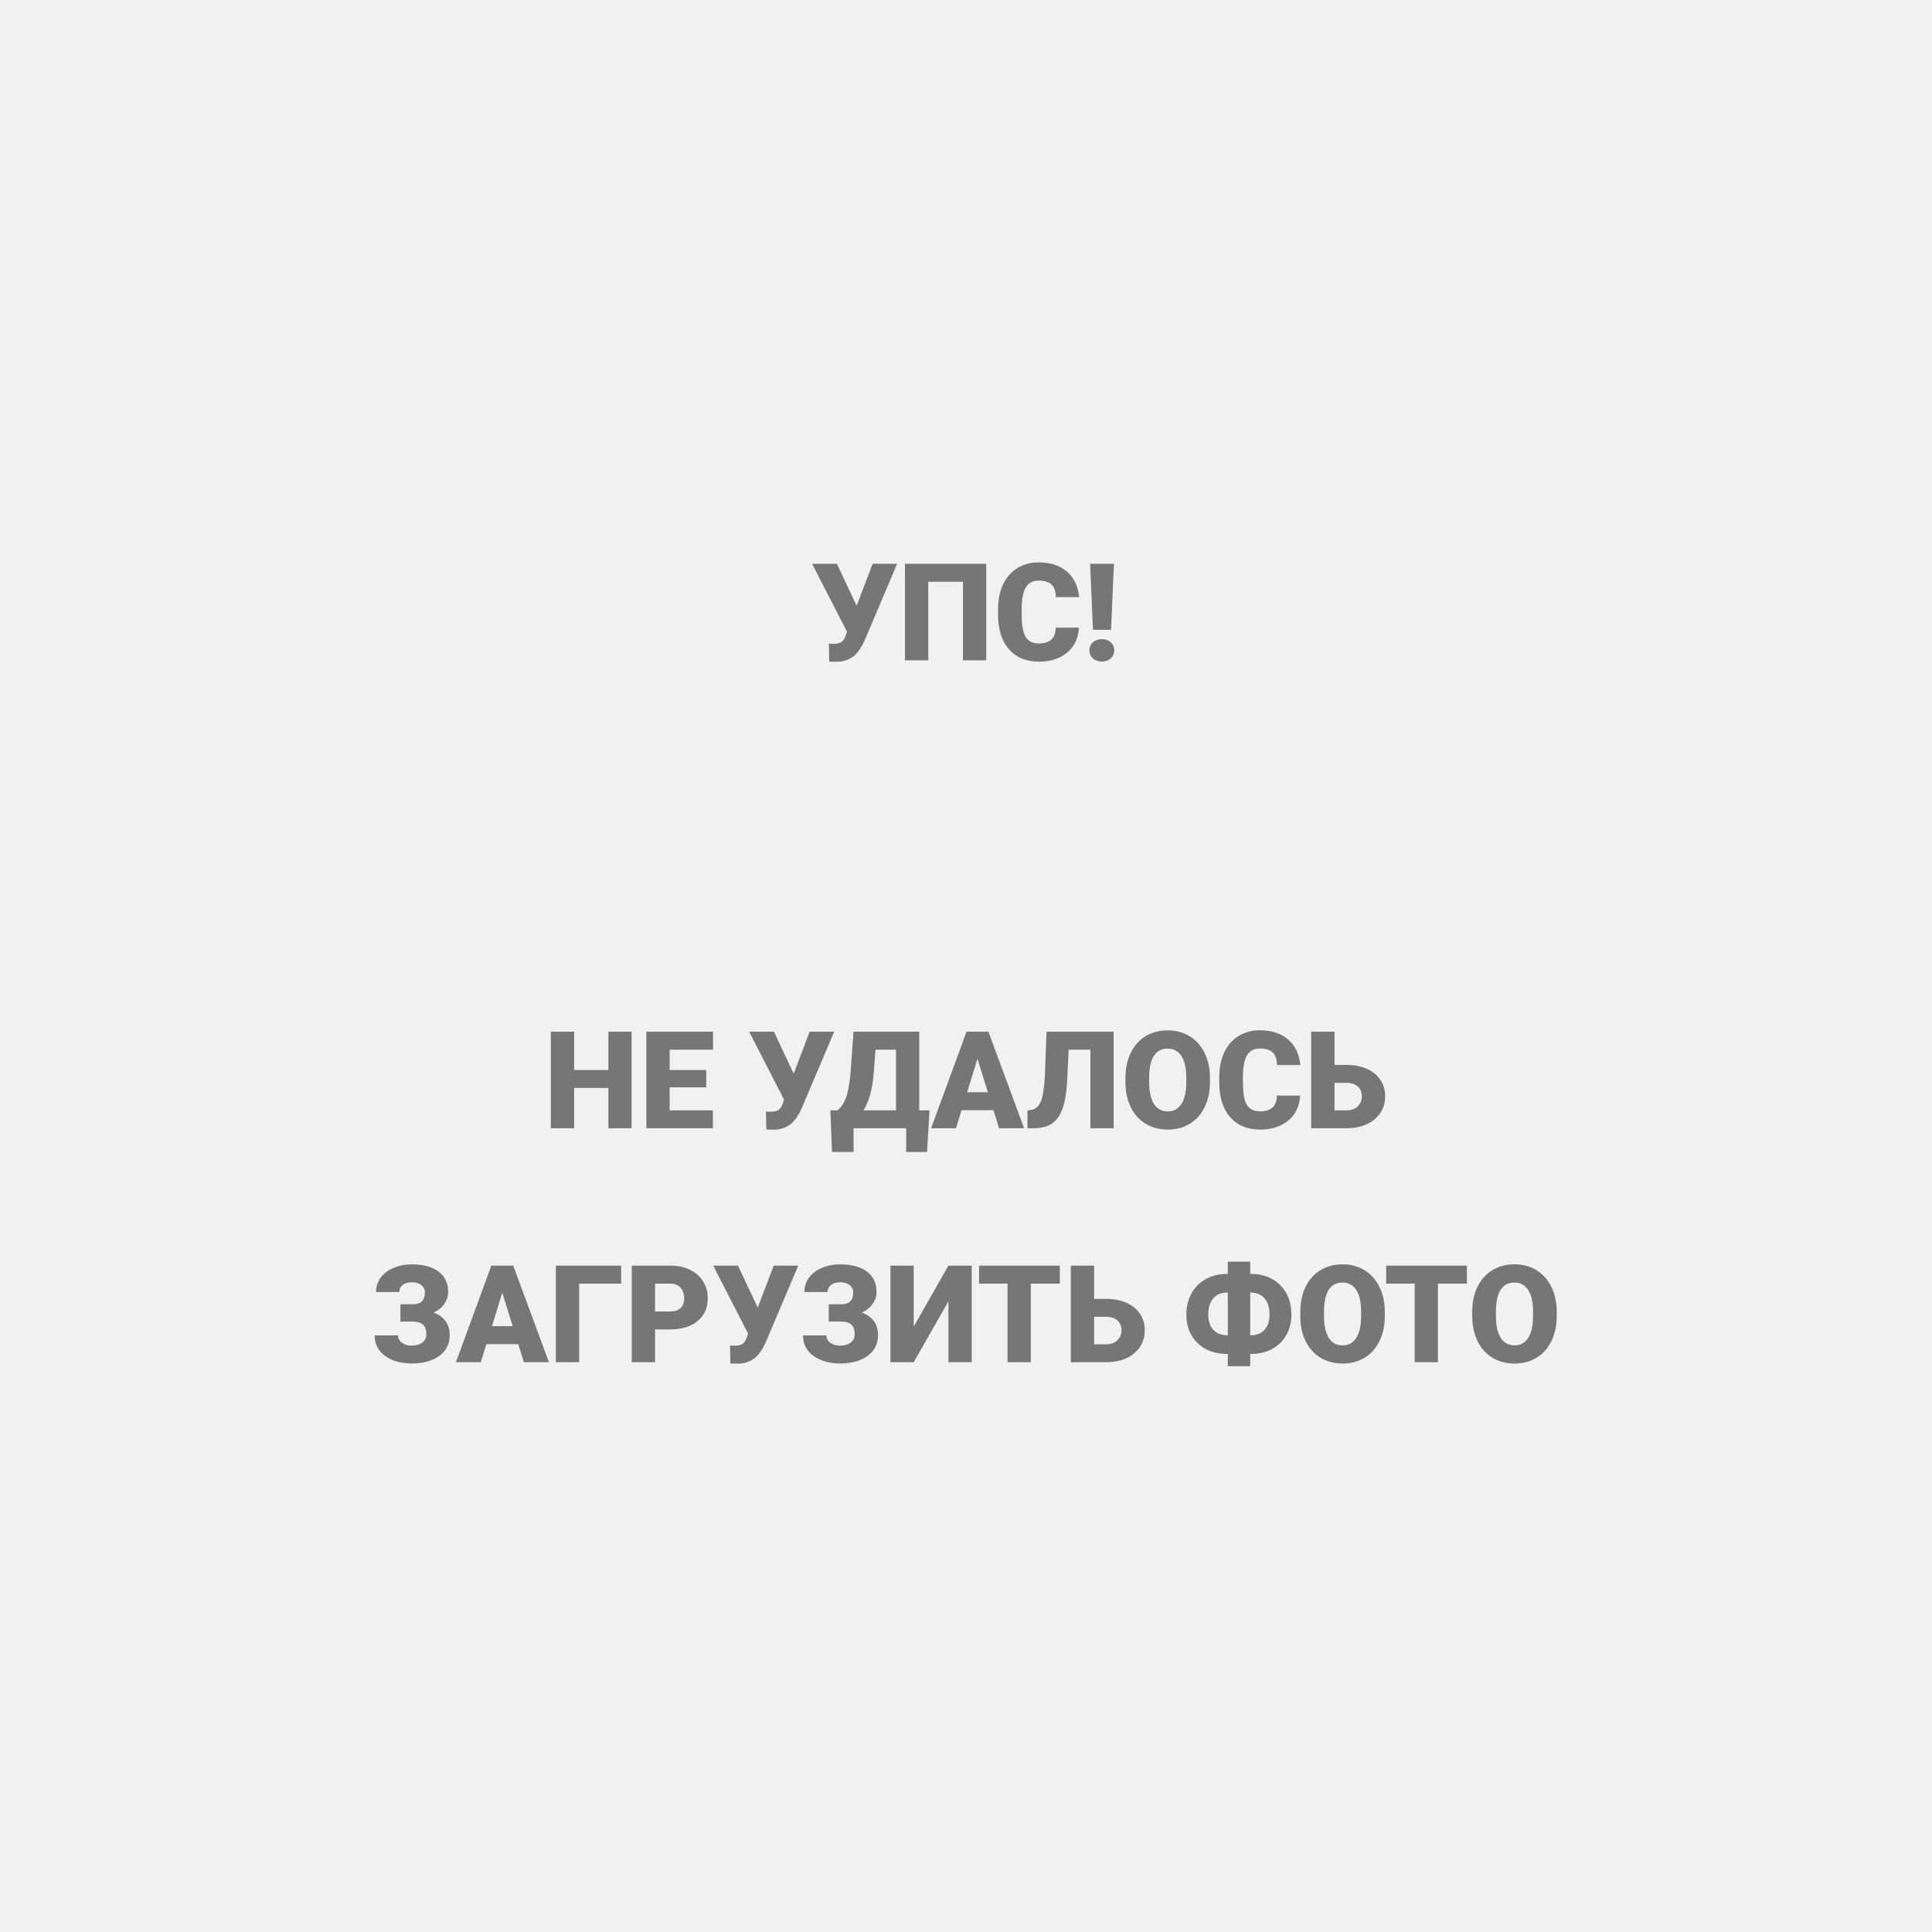 <svg width="512" height="512" viewBox="0 0 512 512" fill="none" xmlns="http://www.w3.org/2000/svg">
<rect width="512" height="512" fill="#F1F1F1"/>
<path d="M227.014 160.516V160.533L231.25 149.406H237.754L229.141 169.709C228.215 171.76 227.172 173.207 226.012 174.051C224.863 174.883 223.516 175.322 221.969 175.369H220.721L219.771 175.334L219.666 170.553C219.807 170.6 220.217 170.623 220.896 170.623C221.834 170.623 222.537 170.465 223.006 170.148C223.486 169.82 223.873 169.193 224.166 168.268L224.465 167.424L215.219 149.406H221.775L227.014 160.516ZM261.361 175H255.191V154.17H245.998V175H239.828V149.406H261.361V175ZM285.918 166.334C285.836 168.115 285.355 169.691 284.477 171.062C283.598 172.422 282.361 173.477 280.768 174.227C279.186 174.977 277.375 175.352 275.336 175.352C271.973 175.352 269.324 174.256 267.391 172.064C265.457 169.873 264.49 166.779 264.49 162.783V161.518C264.49 159.01 264.924 156.818 265.791 154.943C266.67 153.057 267.93 151.604 269.57 150.584C271.211 149.553 273.109 149.037 275.266 149.037C278.371 149.037 280.867 149.857 282.754 151.498C284.641 153.127 285.713 155.377 285.971 158.248H279.818C279.771 156.689 279.379 155.57 278.641 154.891C277.902 154.211 276.777 153.871 275.266 153.871C273.73 153.871 272.605 154.445 271.891 155.594C271.176 156.742 270.801 158.576 270.766 161.096V162.906C270.766 165.637 271.105 167.588 271.785 168.76C272.477 169.932 273.66 170.518 275.336 170.518C276.754 170.518 277.838 170.184 278.588 169.516C279.338 168.848 279.736 167.787 279.783 166.334H285.918ZM294.443 166.896H289.645L288.889 149.406H295.199L294.443 166.896ZM288.713 172.346C288.713 171.479 289.023 170.77 289.645 170.219C290.277 169.656 291.062 169.375 292 169.375C292.938 169.375 293.717 169.656 294.338 170.219C294.971 170.77 295.287 171.479 295.287 172.346C295.287 173.213 294.971 173.928 294.338 174.49C293.717 175.041 292.938 175.316 292 175.316C291.062 175.316 290.277 175.041 289.645 174.49C289.023 173.928 288.713 173.213 288.713 172.346ZM167.371 299H161.236V288.312H152.148V299H145.979V273.406H152.148V283.566H161.236V273.406H167.371V299ZM187.164 288.154H177.461V294.254H188.922V299H171.291V273.406H188.957V278.17H177.461V283.566H187.164V288.154ZM210.332 284.516V284.533L214.568 273.406H221.072L212.459 293.709C211.533 295.76 210.49 297.207 209.33 298.051C208.182 298.883 206.834 299.322 205.287 299.369H204.039L203.09 299.334L202.984 294.553C203.125 294.6 203.535 294.623 204.215 294.623C205.152 294.623 205.855 294.465 206.324 294.148C206.805 293.82 207.191 293.193 207.484 292.268L207.783 291.424L198.537 273.406H205.094L210.332 284.516ZM245.682 305.293H240.145V299H226.205V305.275H220.492L220.053 294.254H221.863C222.812 293.621 223.574 292.537 224.148 291.002C224.734 289.455 225.15 287.24 225.396 284.357L226.188 273.406H243.607V294.254H246.332L245.682 305.293ZM228.842 294.254H237.455V278.17H232.006L231.531 284.568C231.18 288.717 230.283 291.945 228.842 294.254ZM263.277 294.219H254.822L253.346 299H246.754L256.141 273.406H261.941L271.398 299H264.771L263.277 294.219ZM256.299 289.455H261.801L259.041 280.578L256.299 289.455ZM295.129 273.406V299H288.959V278.17H283.211L282.789 286.766C282.613 289.73 282.203 292.098 281.559 293.867C280.914 295.637 279.994 296.932 278.799 297.752C277.615 298.561 275.998 298.977 273.947 299H272.295V294.254L273.156 294.166C274.387 293.99 275.277 293.24 275.828 291.916C276.379 290.58 276.736 288.336 276.9 285.184L277.34 273.406H295.129ZM320.652 286.73C320.652 289.227 320.189 291.436 319.264 293.357C318.338 295.279 317.02 296.762 315.309 297.805C313.609 298.836 311.67 299.352 309.49 299.352C307.311 299.352 305.377 298.854 303.689 297.857C302.002 296.85 300.684 295.414 299.734 293.551C298.797 291.688 298.305 289.549 298.258 287.135V285.693C298.258 283.186 298.715 280.977 299.629 279.066C300.555 277.145 301.873 275.662 303.584 274.619C305.307 273.576 307.264 273.055 309.455 273.055C311.623 273.055 313.557 273.57 315.256 274.602C316.955 275.633 318.273 277.104 319.211 279.014C320.16 280.912 320.641 283.092 320.652 285.553V286.73ZM314.377 285.658C314.377 283.115 313.949 281.188 313.094 279.875C312.25 278.551 311.037 277.889 309.455 277.889C306.361 277.889 304.727 280.209 304.551 284.85L304.533 286.73C304.533 289.238 304.949 291.166 305.781 292.514C306.613 293.861 307.85 294.535 309.49 294.535C311.049 294.535 312.25 293.873 313.094 292.549C313.938 291.225 314.365 289.32 314.377 286.836V285.658ZM344.541 290.334C344.459 292.115 343.979 293.691 343.1 295.062C342.221 296.422 340.984 297.477 339.391 298.227C337.809 298.977 335.998 299.352 333.959 299.352C330.596 299.352 327.947 298.256 326.014 296.064C324.08 293.873 323.113 290.779 323.113 286.783V285.518C323.113 283.01 323.547 280.818 324.414 278.943C325.293 277.057 326.553 275.604 328.193 274.584C329.834 273.553 331.732 273.037 333.889 273.037C336.994 273.037 339.49 273.857 341.377 275.498C343.264 277.127 344.336 279.377 344.594 282.248H338.441C338.395 280.689 338.002 279.57 337.264 278.891C336.525 278.211 335.4 277.871 333.889 277.871C332.354 277.871 331.229 278.445 330.514 279.594C329.799 280.742 329.424 282.576 329.389 285.096V286.906C329.389 289.637 329.729 291.588 330.408 292.76C331.1 293.932 332.283 294.518 333.959 294.518C335.377 294.518 336.461 294.184 337.211 293.516C337.961 292.848 338.359 291.787 338.406 290.334H344.541ZM353.664 282.213H356.846C358.873 282.213 360.666 282.559 362.225 283.25C363.783 283.941 364.979 284.92 365.811 286.186C366.654 287.439 367.076 288.881 367.076 290.51C367.076 293.029 366.139 295.074 364.264 296.645C362.4 298.215 359.893 299 356.74 299H347.477V273.406H353.664V282.213ZM353.664 286.959V294.254H356.828C358.082 294.254 359.072 293.902 359.799 293.199C360.537 292.496 360.906 291.588 360.906 290.475C360.906 289.42 360.543 288.57 359.816 287.926C359.09 287.281 358.082 286.959 356.793 286.959H353.664ZM112.598 342.508C112.598 341.699 112.281 341.049 111.648 340.557C111.027 340.064 110.184 339.818 109.117 339.818C108.121 339.818 107.318 340.059 106.709 340.539C106.111 341.008 105.812 341.629 105.812 342.402H99.66C99.66 340.996 100.059 339.736 100.855 338.623C101.664 337.51 102.801 336.643 104.266 336.021C105.73 335.389 107.348 335.072 109.117 335.072C112.164 335.072 114.531 335.711 116.219 336.988C117.918 338.266 118.768 340.053 118.768 342.35C118.768 343.521 118.422 344.594 117.73 345.566C117.051 346.527 116.107 347.289 114.9 347.852C116.283 348.344 117.338 349.094 118.064 350.102C118.803 351.098 119.172 352.34 119.172 353.828C119.172 356.125 118.258 357.953 116.43 359.312C114.602 360.66 112.164 361.334 109.117 361.334C106.293 361.334 103.949 360.672 102.086 359.348C100.223 358.012 99.291 356.195 99.291 353.898H105.479C105.479 354.66 105.818 355.305 106.498 355.832C107.178 356.348 108.051 356.605 109.117 356.605C110.266 356.605 111.197 356.336 111.912 355.797C112.627 355.258 112.984 354.555 112.984 353.688C112.984 352.422 112.68 351.531 112.07 351.016C111.461 350.488 110.57 350.225 109.398 350.225H106.111V345.654H109.609C111.602 345.596 112.598 344.547 112.598 342.508ZM137.348 356.219H128.893L127.416 361H120.824L130.211 335.406H136.012L145.469 361H138.842L137.348 356.219ZM130.369 351.455H135.871L133.111 342.578L130.369 351.455ZM164.611 340.17H153.484V361H147.314V335.406H164.611V340.17ZM173.594 352.316V361H167.424V335.406H177.637C179.594 335.406 181.322 335.77 182.822 336.496C184.334 337.211 185.5 338.236 186.32 339.572C187.152 340.896 187.568 342.402 187.568 344.09C187.568 346.586 186.672 348.584 184.879 350.084C183.098 351.572 180.648 352.316 177.531 352.316H173.594ZM173.594 347.553H177.637C178.832 347.553 179.74 347.254 180.361 346.656C180.994 346.059 181.311 345.215 181.311 344.125C181.311 342.93 180.988 341.975 180.344 341.26C179.699 340.545 178.82 340.182 177.707 340.17H173.594V347.553ZM200.805 346.516V346.533L205.041 335.406H211.545L202.932 355.709C202.006 357.76 200.963 359.207 199.803 360.051C198.654 360.883 197.307 361.322 195.76 361.369H194.512L193.562 361.334L193.457 356.553C193.598 356.6 194.008 356.623 194.688 356.623C195.625 356.623 196.328 356.465 196.797 356.148C197.277 355.82 197.664 355.193 197.957 354.268L198.256 353.424L189.01 335.406H195.566L200.805 346.516ZM226.117 342.508C226.117 341.699 225.801 341.049 225.168 340.557C224.547 340.064 223.703 339.818 222.637 339.818C221.641 339.818 220.838 340.059 220.229 340.539C219.631 341.008 219.332 341.629 219.332 342.402H213.18C213.18 340.996 213.578 339.736 214.375 338.623C215.184 337.51 216.32 336.643 217.785 336.021C219.25 335.389 220.867 335.072 222.637 335.072C225.684 335.072 228.051 335.711 229.738 336.988C231.438 338.266 232.287 340.053 232.287 342.35C232.287 343.521 231.941 344.594 231.25 345.566C230.57 346.527 229.627 347.289 228.42 347.852C229.803 348.344 230.857 349.094 231.584 350.102C232.322 351.098 232.691 352.34 232.691 353.828C232.691 356.125 231.777 357.953 229.949 359.312C228.121 360.66 225.684 361.334 222.637 361.334C219.812 361.334 217.469 360.672 215.605 359.348C213.742 358.012 212.811 356.195 212.811 353.898H218.998C218.998 354.66 219.338 355.305 220.018 355.832C220.697 356.348 221.57 356.605 222.637 356.605C223.785 356.605 224.717 356.336 225.432 355.797C226.146 355.258 226.504 354.555 226.504 353.688C226.504 352.422 226.199 351.531 225.59 351.016C224.98 350.488 224.09 350.225 222.918 350.225H219.631V345.654H223.129C225.121 345.596 226.117 344.547 226.117 342.508ZM251.342 335.406H257.512V361H251.342V344.863L242.148 361H235.979V335.406H242.148V351.561L251.342 335.406ZM280.855 340.17H273.174V361H267.004V340.17H259.463V335.406H280.855V340.17ZM289.961 344.213H293.143C295.17 344.213 296.963 344.559 298.521 345.25C300.08 345.941 301.275 346.92 302.107 348.186C302.951 349.439 303.373 350.881 303.373 352.51C303.373 355.029 302.436 357.074 300.561 358.645C298.697 360.215 296.189 361 293.037 361H283.773V335.406H289.961V344.213ZM289.961 348.959V356.254H293.125C294.379 356.254 295.369 355.902 296.096 355.199C296.834 354.496 297.203 353.588 297.203 352.475C297.203 351.42 296.84 350.57 296.113 349.926C295.387 349.281 294.379 348.959 293.09 348.959H289.961ZM331.322 337.586C334.65 337.586 337.299 338.582 339.268 340.574C341.248 342.555 342.238 345.15 342.238 348.361C342.238 349.932 341.975 351.361 341.447 352.65C340.932 353.928 340.205 355.018 339.268 355.92C337.287 357.854 334.639 358.82 331.322 358.82V362.055H325.381V358.82C322.018 358.82 319.346 357.854 317.365 355.92C315.385 353.986 314.395 351.479 314.395 348.396C314.395 346.768 314.658 345.291 315.186 343.967C315.713 342.643 316.451 341.512 317.4 340.574C319.393 338.582 322.053 337.586 325.381 337.586V334.352H331.322V337.586ZM325.152 342.543C323.617 342.543 322.404 343.059 321.514 344.09C320.635 345.121 320.195 346.557 320.195 348.396C320.195 350.084 320.641 351.42 321.531 352.404C322.422 353.377 323.705 353.863 325.381 353.863V342.543H325.152ZM331.322 342.543V353.863H331.586C333.051 353.863 334.223 353.383 335.102 352.422C335.992 351.449 336.438 350.096 336.438 348.361C336.438 346.557 336.004 345.139 335.137 344.107C334.281 343.064 333.01 342.543 331.322 342.543ZM366.988 348.73C366.988 351.227 366.525 353.436 365.6 355.357C364.674 357.279 363.355 358.762 361.645 359.805C359.945 360.836 358.006 361.352 355.826 361.352C353.646 361.352 351.713 360.854 350.025 359.857C348.338 358.85 347.02 357.414 346.07 355.551C345.133 353.688 344.641 351.549 344.594 349.135V347.693C344.594 345.186 345.051 342.977 345.965 341.066C346.891 339.145 348.209 337.662 349.92 336.619C351.643 335.576 353.6 335.055 355.791 335.055C357.959 335.055 359.893 335.57 361.592 336.602C363.291 337.633 364.609 339.104 365.547 341.014C366.496 342.912 366.977 345.092 366.988 347.553V348.73ZM360.713 347.658C360.713 345.115 360.285 343.188 359.43 341.875C358.586 340.551 357.373 339.889 355.791 339.889C352.697 339.889 351.062 342.209 350.887 346.85L350.869 348.73C350.869 351.238 351.285 353.166 352.117 354.514C352.949 355.861 354.186 356.535 355.826 356.535C357.385 356.535 358.586 355.873 359.43 354.549C360.273 353.225 360.701 351.32 360.713 348.836V347.658ZM388.75 340.17H381.068V361H374.898V340.17H367.357V335.406H388.75V340.17ZM412.551 348.73C412.551 351.227 412.088 353.436 411.162 355.357C410.236 357.279 408.918 358.762 407.207 359.805C405.508 360.836 403.568 361.352 401.389 361.352C399.209 361.352 397.275 360.854 395.588 359.857C393.9 358.85 392.582 357.414 391.633 355.551C390.695 353.688 390.203 351.549 390.156 349.135V347.693C390.156 345.186 390.613 342.977 391.527 341.066C392.453 339.145 393.771 337.662 395.482 336.619C397.205 335.576 399.162 335.055 401.354 335.055C403.521 335.055 405.455 335.57 407.154 336.602C408.854 337.633 410.172 339.104 411.109 341.014C412.059 342.912 412.539 345.092 412.551 347.553V348.73ZM406.275 347.658C406.275 345.115 405.848 343.188 404.992 341.875C404.148 340.551 402.936 339.889 401.354 339.889C398.26 339.889 396.625 342.209 396.449 346.85L396.432 348.73C396.432 351.238 396.848 353.166 397.68 354.514C398.512 355.861 399.748 356.535 401.389 356.535C402.947 356.535 404.148 355.873 404.992 354.549C405.836 353.225 406.264 351.32 406.275 348.836V347.658Z" fill="#767676"/>
</svg>
